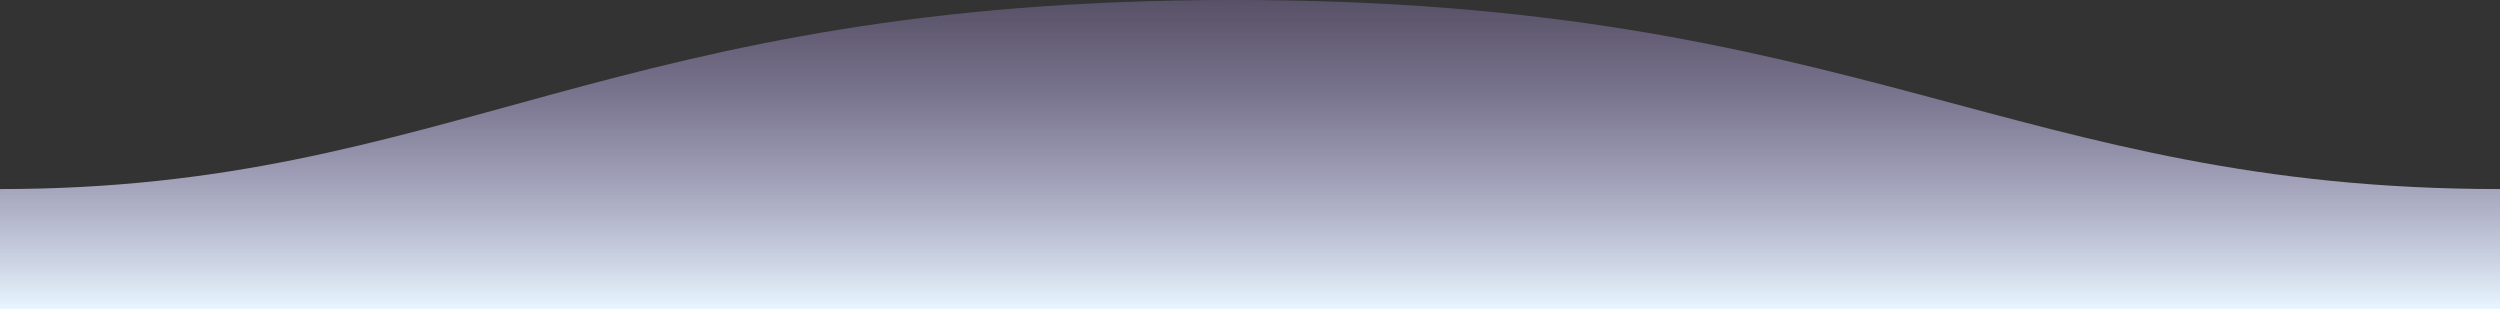 <svg xmlns="http://www.w3.org/2000/svg" width="1600" height="198" fill="none" viewBox="0 0 1600 198"><rect x="0" y="0" width="1600" height="198" fill="#333333" stroke="none"/><path fill="url(#paint0_linear)" fill-rule="evenodd" d="M1600 121C1289 121 1190.1 -0.25 789 -3.03189e-06C389 -3.03189e-06 289 121 0 121V198H1600C1600 198 1600 150 1600 121Z" clip-rule="evenodd"/><defs><linearGradient id="paint0_linear" x1="800" x2="800" y1="-21.699" y2="198" gradientUnits="userSpaceOnUse"><stop stop-color="#9D86CE" stop-opacity=".25"/><stop offset="1" stop-color="#E8F6FF"/></linearGradient></defs></svg>